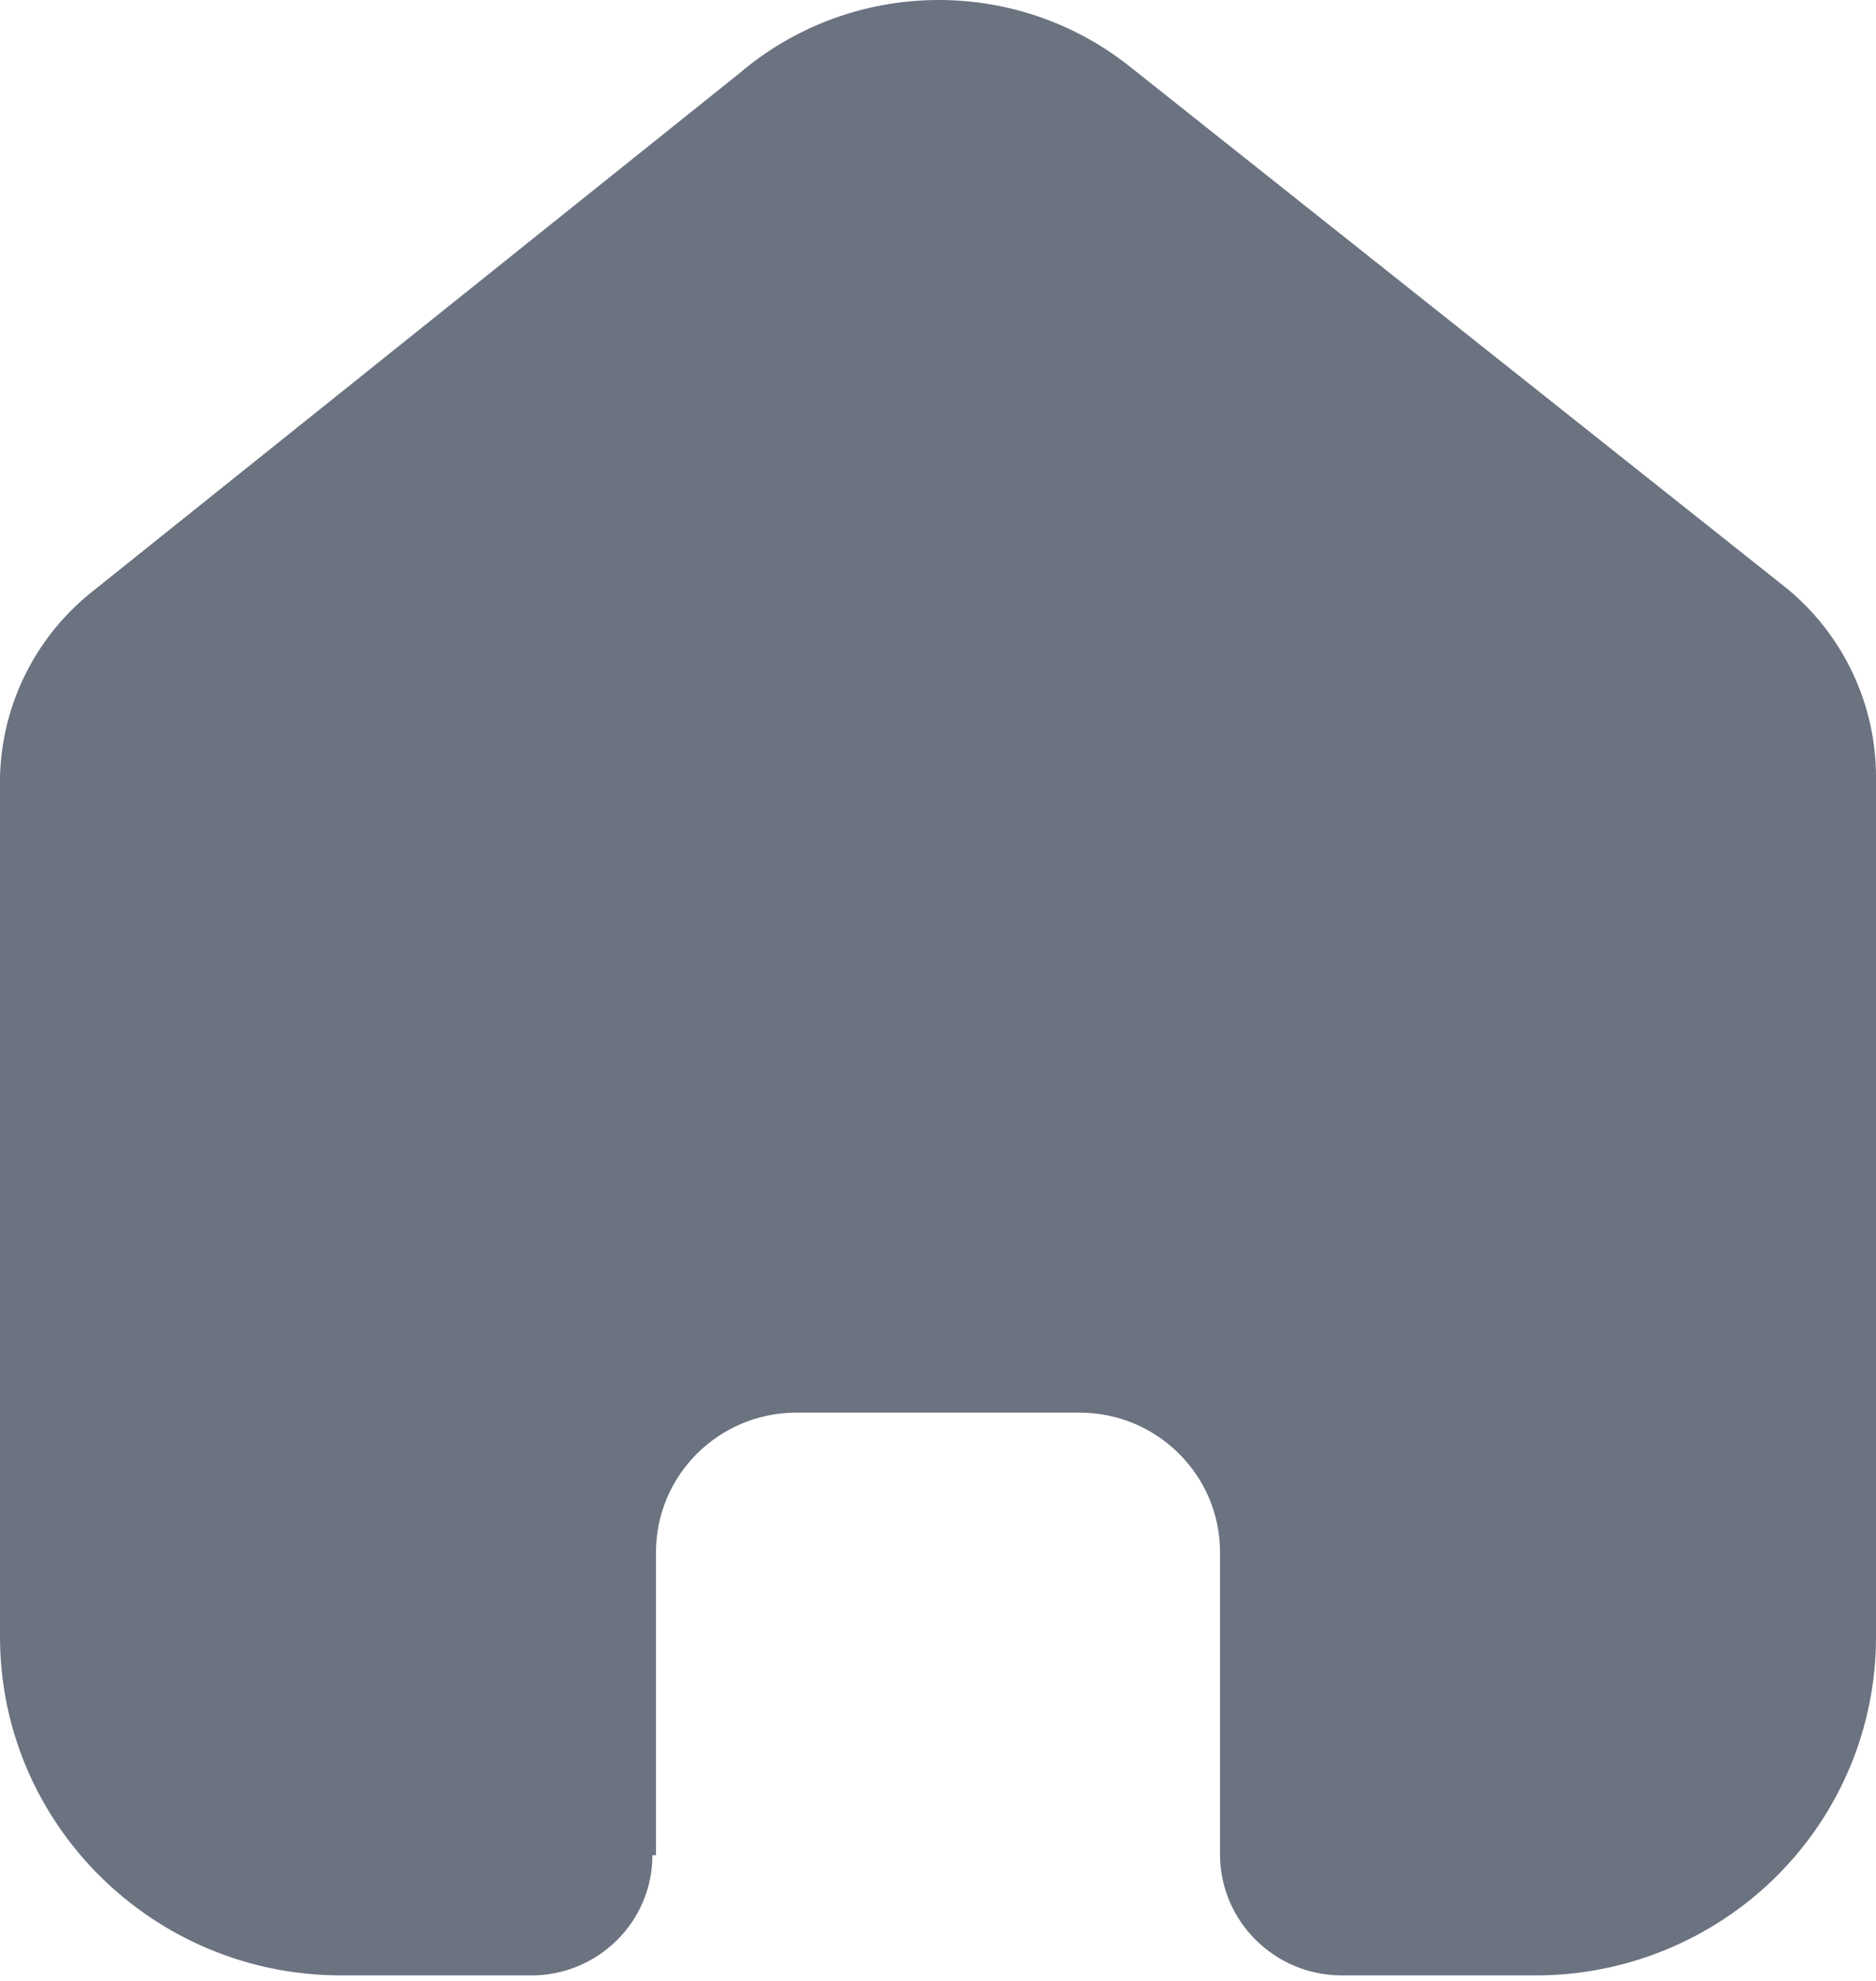 <svg width="18" height="19" viewBox="0 0 18 19" fill="none" xmlns="http://www.w3.org/2000/svg">
<path d="M6.294 17.794V14.888C6.294 14.152 6.893 13.554 7.634 13.549H10.357C11.102 13.549 11.706 14.149 11.706 14.888V17.785C11.706 18.424 12.225 18.943 12.868 18.947H14.726C15.593 18.95 16.426 18.609 17.041 18.001C17.655 17.392 18 16.566 18 15.705V7.452C18 6.756 17.689 6.096 17.152 5.65L10.841 0.639C9.738 -0.238 8.162 -0.209 7.091 0.706L0.916 5.65C0.353 6.083 0.017 6.745 0 7.452V15.697C0 17.492 1.466 18.947 3.274 18.947H5.09C5.399 18.95 5.697 18.829 5.917 18.612C6.137 18.396 6.26 18.101 6.26 17.794H6.294Z" fill="#6B7280"/>
</svg>
